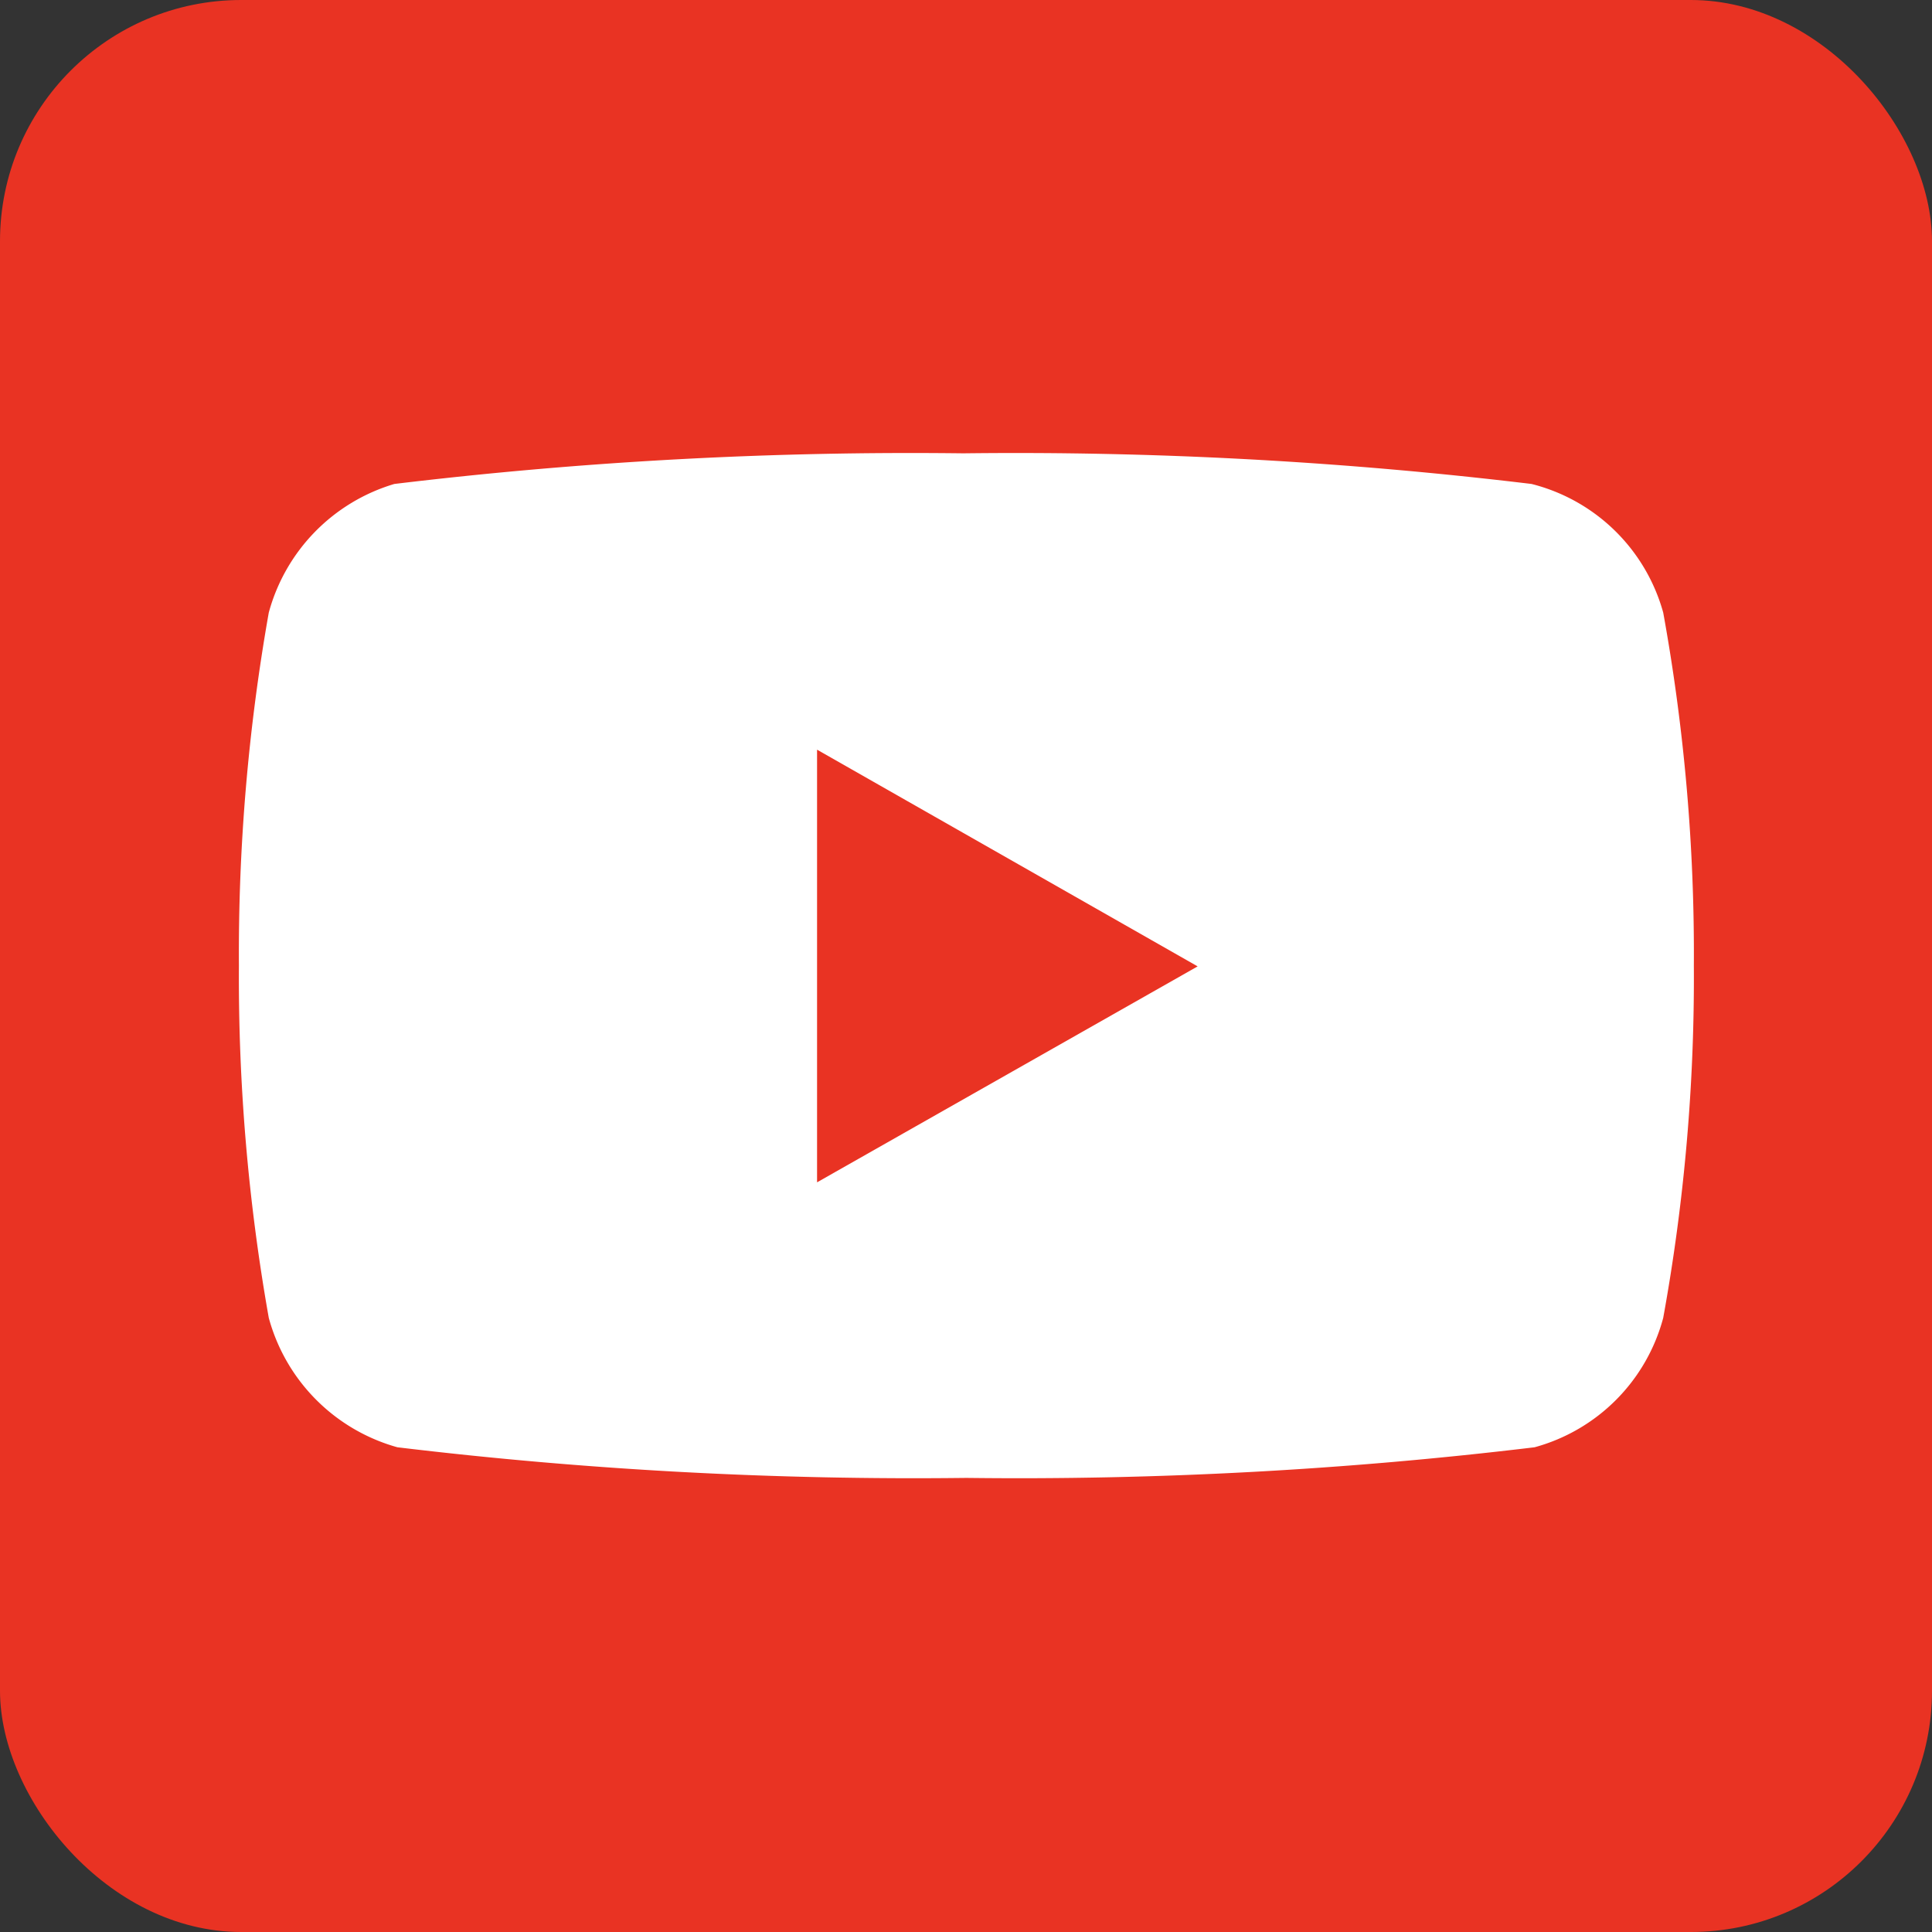 <svg xmlns="http://www.w3.org/2000/svg" viewBox="0 0 25.23 25.23"><rect x="0" y="0" width="25.23" height="25.23" fill="#333333" stroke="none"/><defs><style>.cls-1{fill:#e93323;}.cls-2{fill:#fff;}</style></defs><title>YoutubeColor</title><g id="Layer_2" data-name="Layer 2"><g id="Layer_1-2" data-name="Layer 1"><rect class="cls-1" width="25.23" height="25.23" rx="3.15" ry="3.15"/><g id="_Group_" data-name="&lt;Group&gt;"><path id="_Path_" data-name="&lt;Path&gt;" class="cls-2" d="M21.72,8A2.39,2.39,0,0,0,20,6.32a56.31,56.31,0,0,0-7.42-.4,56.44,56.44,0,0,0-7.43.4A2.41,2.41,0,0,0,3.51,8a25.54,25.54,0,0,0-.39,4.61,25.45,25.45,0,0,0,.39,4.6,2.41,2.41,0,0,0,1.68,1.69,56.44,56.44,0,0,0,7.43.4,56.31,56.31,0,0,0,7.42-.4,2.39,2.39,0,0,0,1.68-1.69,24.83,24.83,0,0,0,.4-4.6A24.92,24.92,0,0,0,21.72,8Z"/><polygon id="_Path_2" data-name="&lt;Path&gt;" class="cls-1" points="10.67 15.44 15.64 12.62 10.67 9.79 10.67 15.44"/></g></g></g></svg>